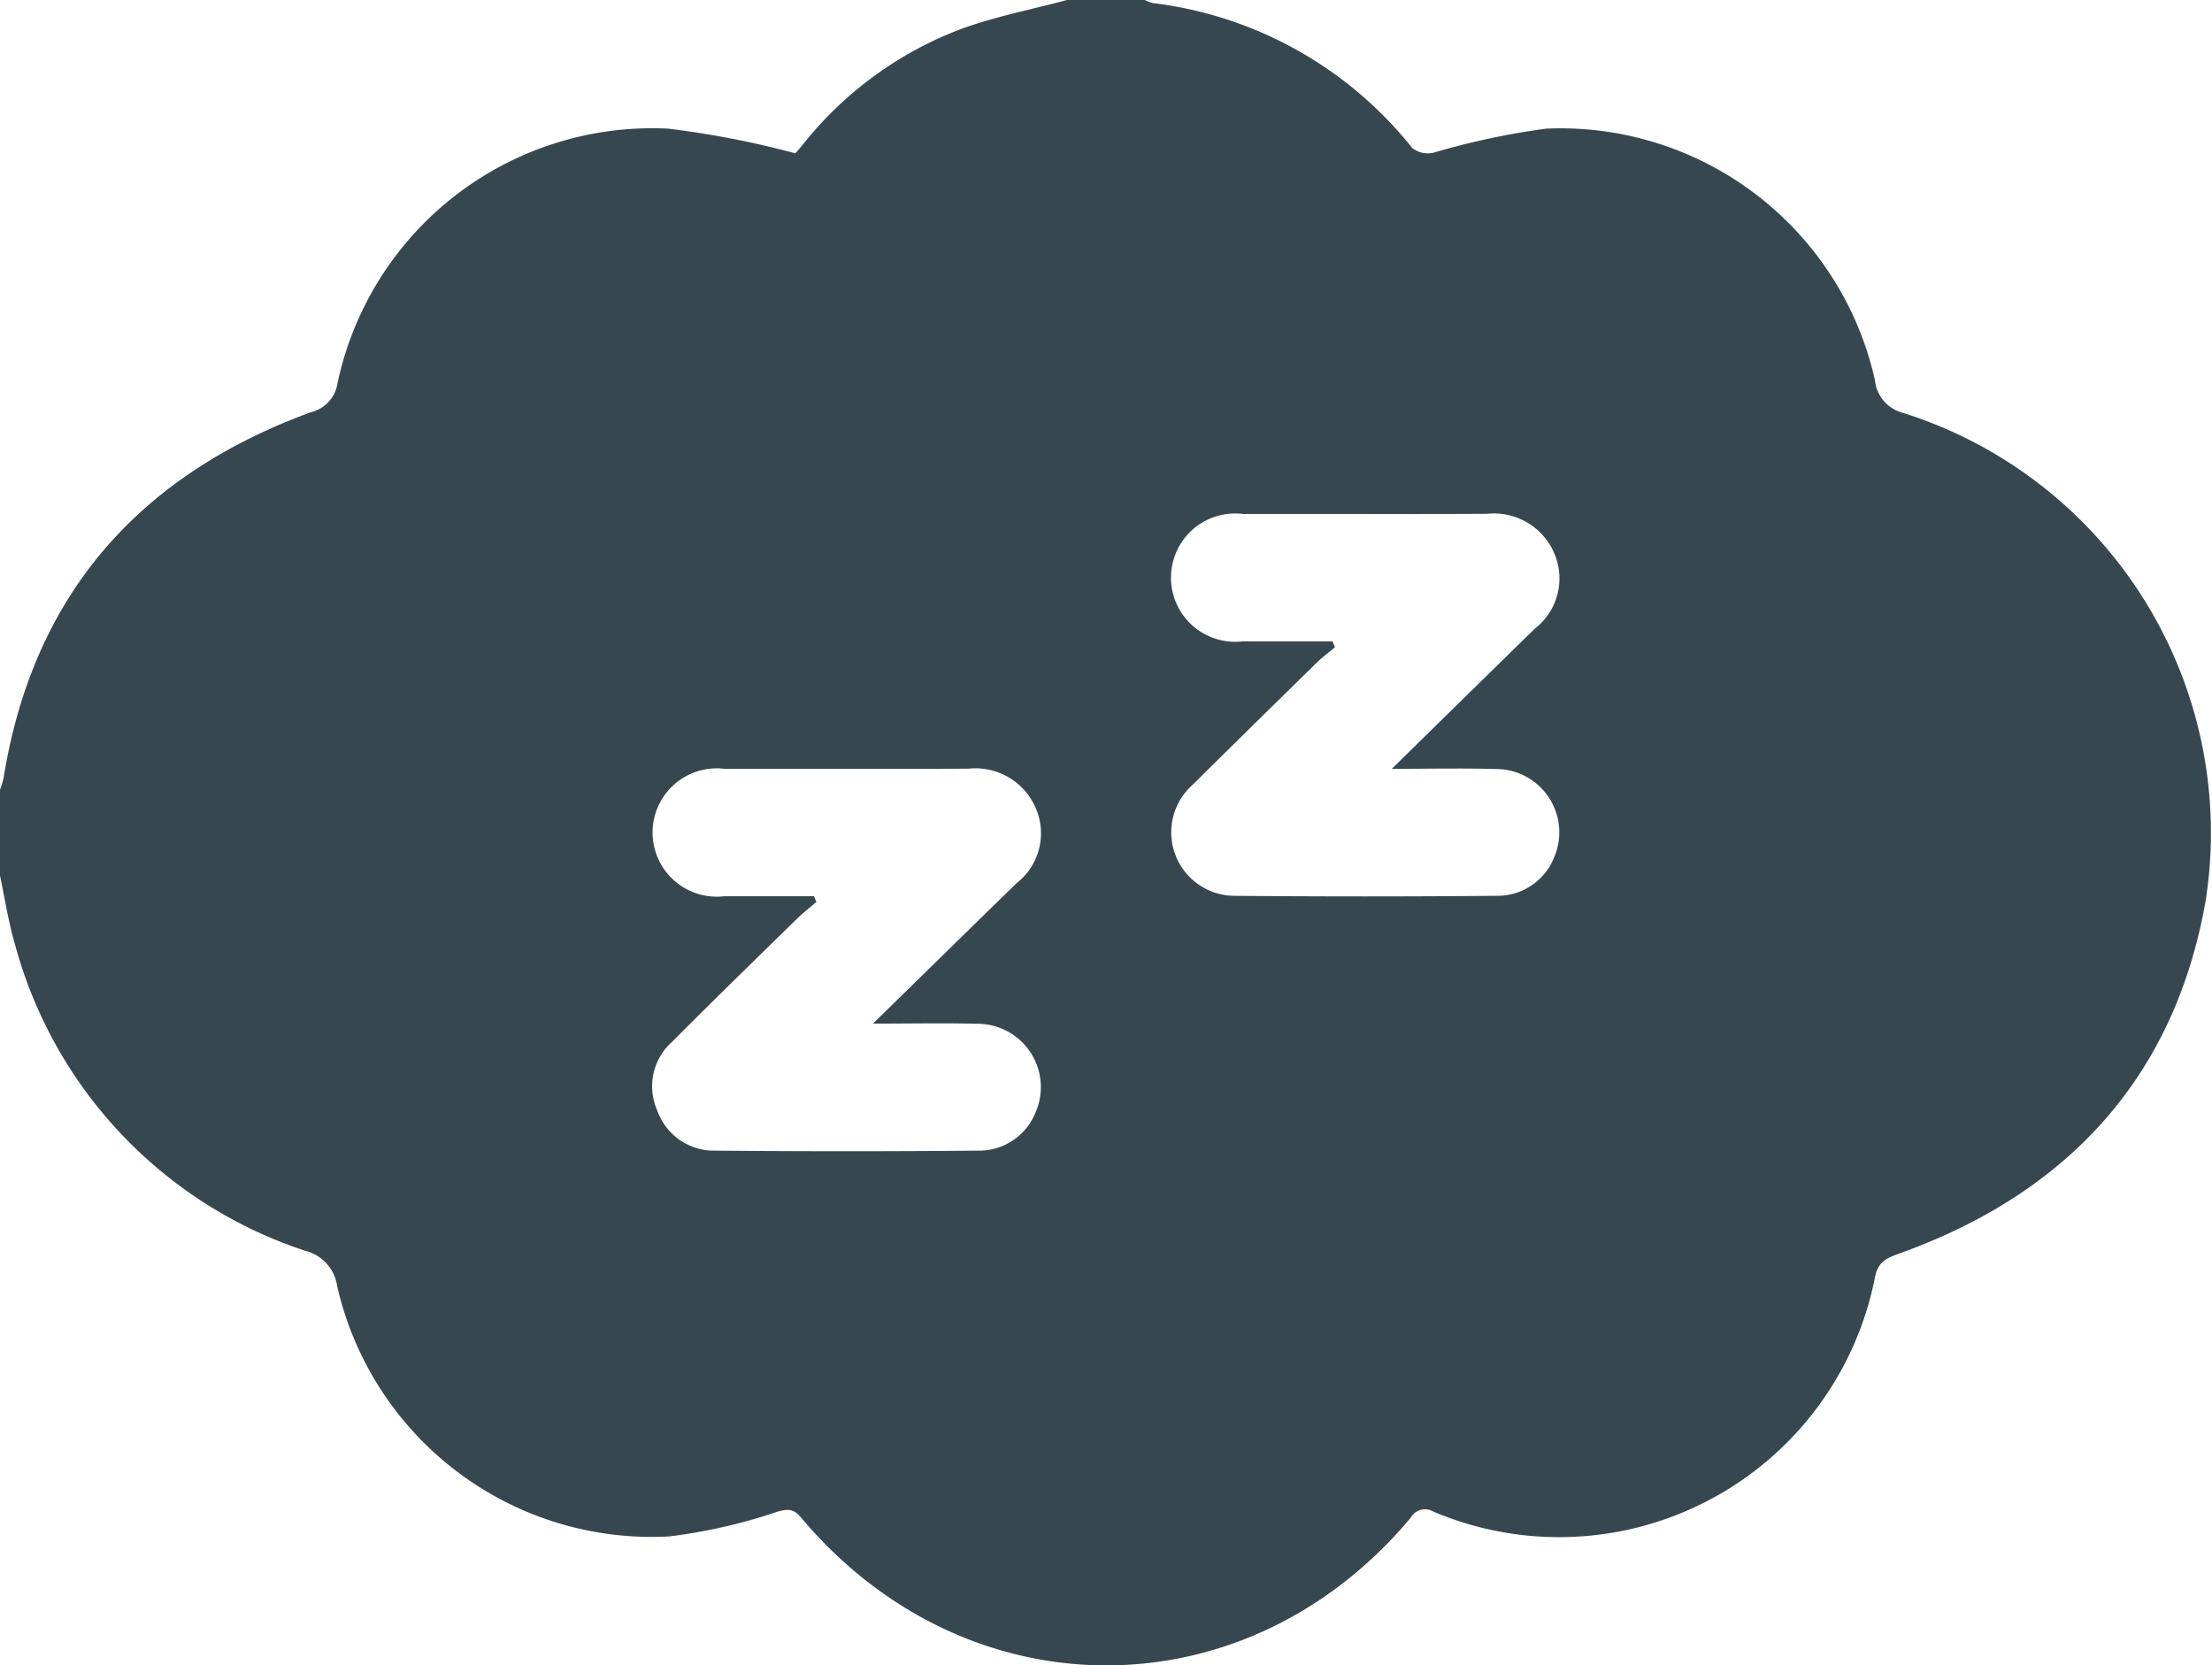 <svg xmlns="http://www.w3.org/2000/svg" width="85" height="64" viewBox="0 0 85 64">
  <g id="그룹_66" data-name="그룹 66" transform="translate(-418.778 -202.389)">
    <path id="패스_4" data-name="패스 4" d="M459.781,202.389h2.988a1.342,1.342,0,0,0,.3.117,15.051,15.051,0,0,1,9.98,5.575.981.981,0,0,0,.8.18,28.966,28.966,0,0,1,4.342-.928,12.384,12.384,0,0,1,12.636,9.672,1.447,1.447,0,0,0,1.113,1.262,16.924,16.924,0,0,1,11.6,18.7c-1.173,6.767-5.262,11.268-11.81,13.608-.469.168-.79.323-.9.886a12.371,12.371,0,0,1-16.959,9.026.636.636,0,0,0-.888.234c-6.332,7.567-17.059,7.56-23.428-.016-.288-.342-.492-.331-.9-.221a20.767,20.767,0,0,1-4.17.952,12.394,12.394,0,0,1-12.752-9.626,1.632,1.632,0,0,0-1.236-1.354,17.089,17.089,0,0,1-11.134-11.739c-.26-.881-.4-1.8-.589-2.7v-3.265a3.384,3.384,0,0,0,.141-.462c1.12-6.966,5.122-11.6,11.793-14.054a1.362,1.362,0,0,0,1.044-1.139,12.36,12.36,0,0,1,12.7-9.764,35.2,35.2,0,0,1,4.887.948s.143-.157.279-.323a14.159,14.159,0,0,1,6.112-4.463C457.044,203.019,458.43,202.751,459.781,202.389Zm-9.722,34.443.089.221c-.249.215-.512.417-.746.646-1.606,1.573-3.218,3.14-4.8,4.732a2.285,2.285,0,0,0-.571,2.627,2.312,2.312,0,0,0,2.226,1.552q5.058.046,10.117,0a2.338,2.338,0,0,0,2.2-1.475,2.433,2.433,0,0,0-2.26-3.4c-1.252-.035-2.506-.007-3.99-.007,1.956-1.914,3.731-3.658,5.514-5.393a2.433,2.433,0,0,0,.746-2.877A2.52,2.52,0,0,0,456,231.93c-3.123.016-6.247,0-9.37.007a2.466,2.466,0,1,0-.017,4.895C447.76,236.837,448.909,236.832,450.059,236.832Zm19.92-9.794.1.223c-.231.194-.477.375-.692.585q-2.41,2.358-4.808,4.729a2.44,2.44,0,0,0,1.6,4.241q5.058.046,10.117,0a2.34,2.34,0,0,0,2.2-1.473,2.433,2.433,0,0,0-2.257-3.4c-1.253-.036-2.507-.007-3.978-.007,1.946-1.908,3.719-3.653,5.5-5.391a2.438,2.438,0,0,0,.748-2.877,2.519,2.519,0,0,0-2.585-1.533c-3.123.016-6.247,0-9.371.007a2.466,2.466,0,1,0-.021,4.895C467.679,227.043,468.829,227.038,469.979,227.038Z" fill="#37474f"/>
  </g>
</svg>
